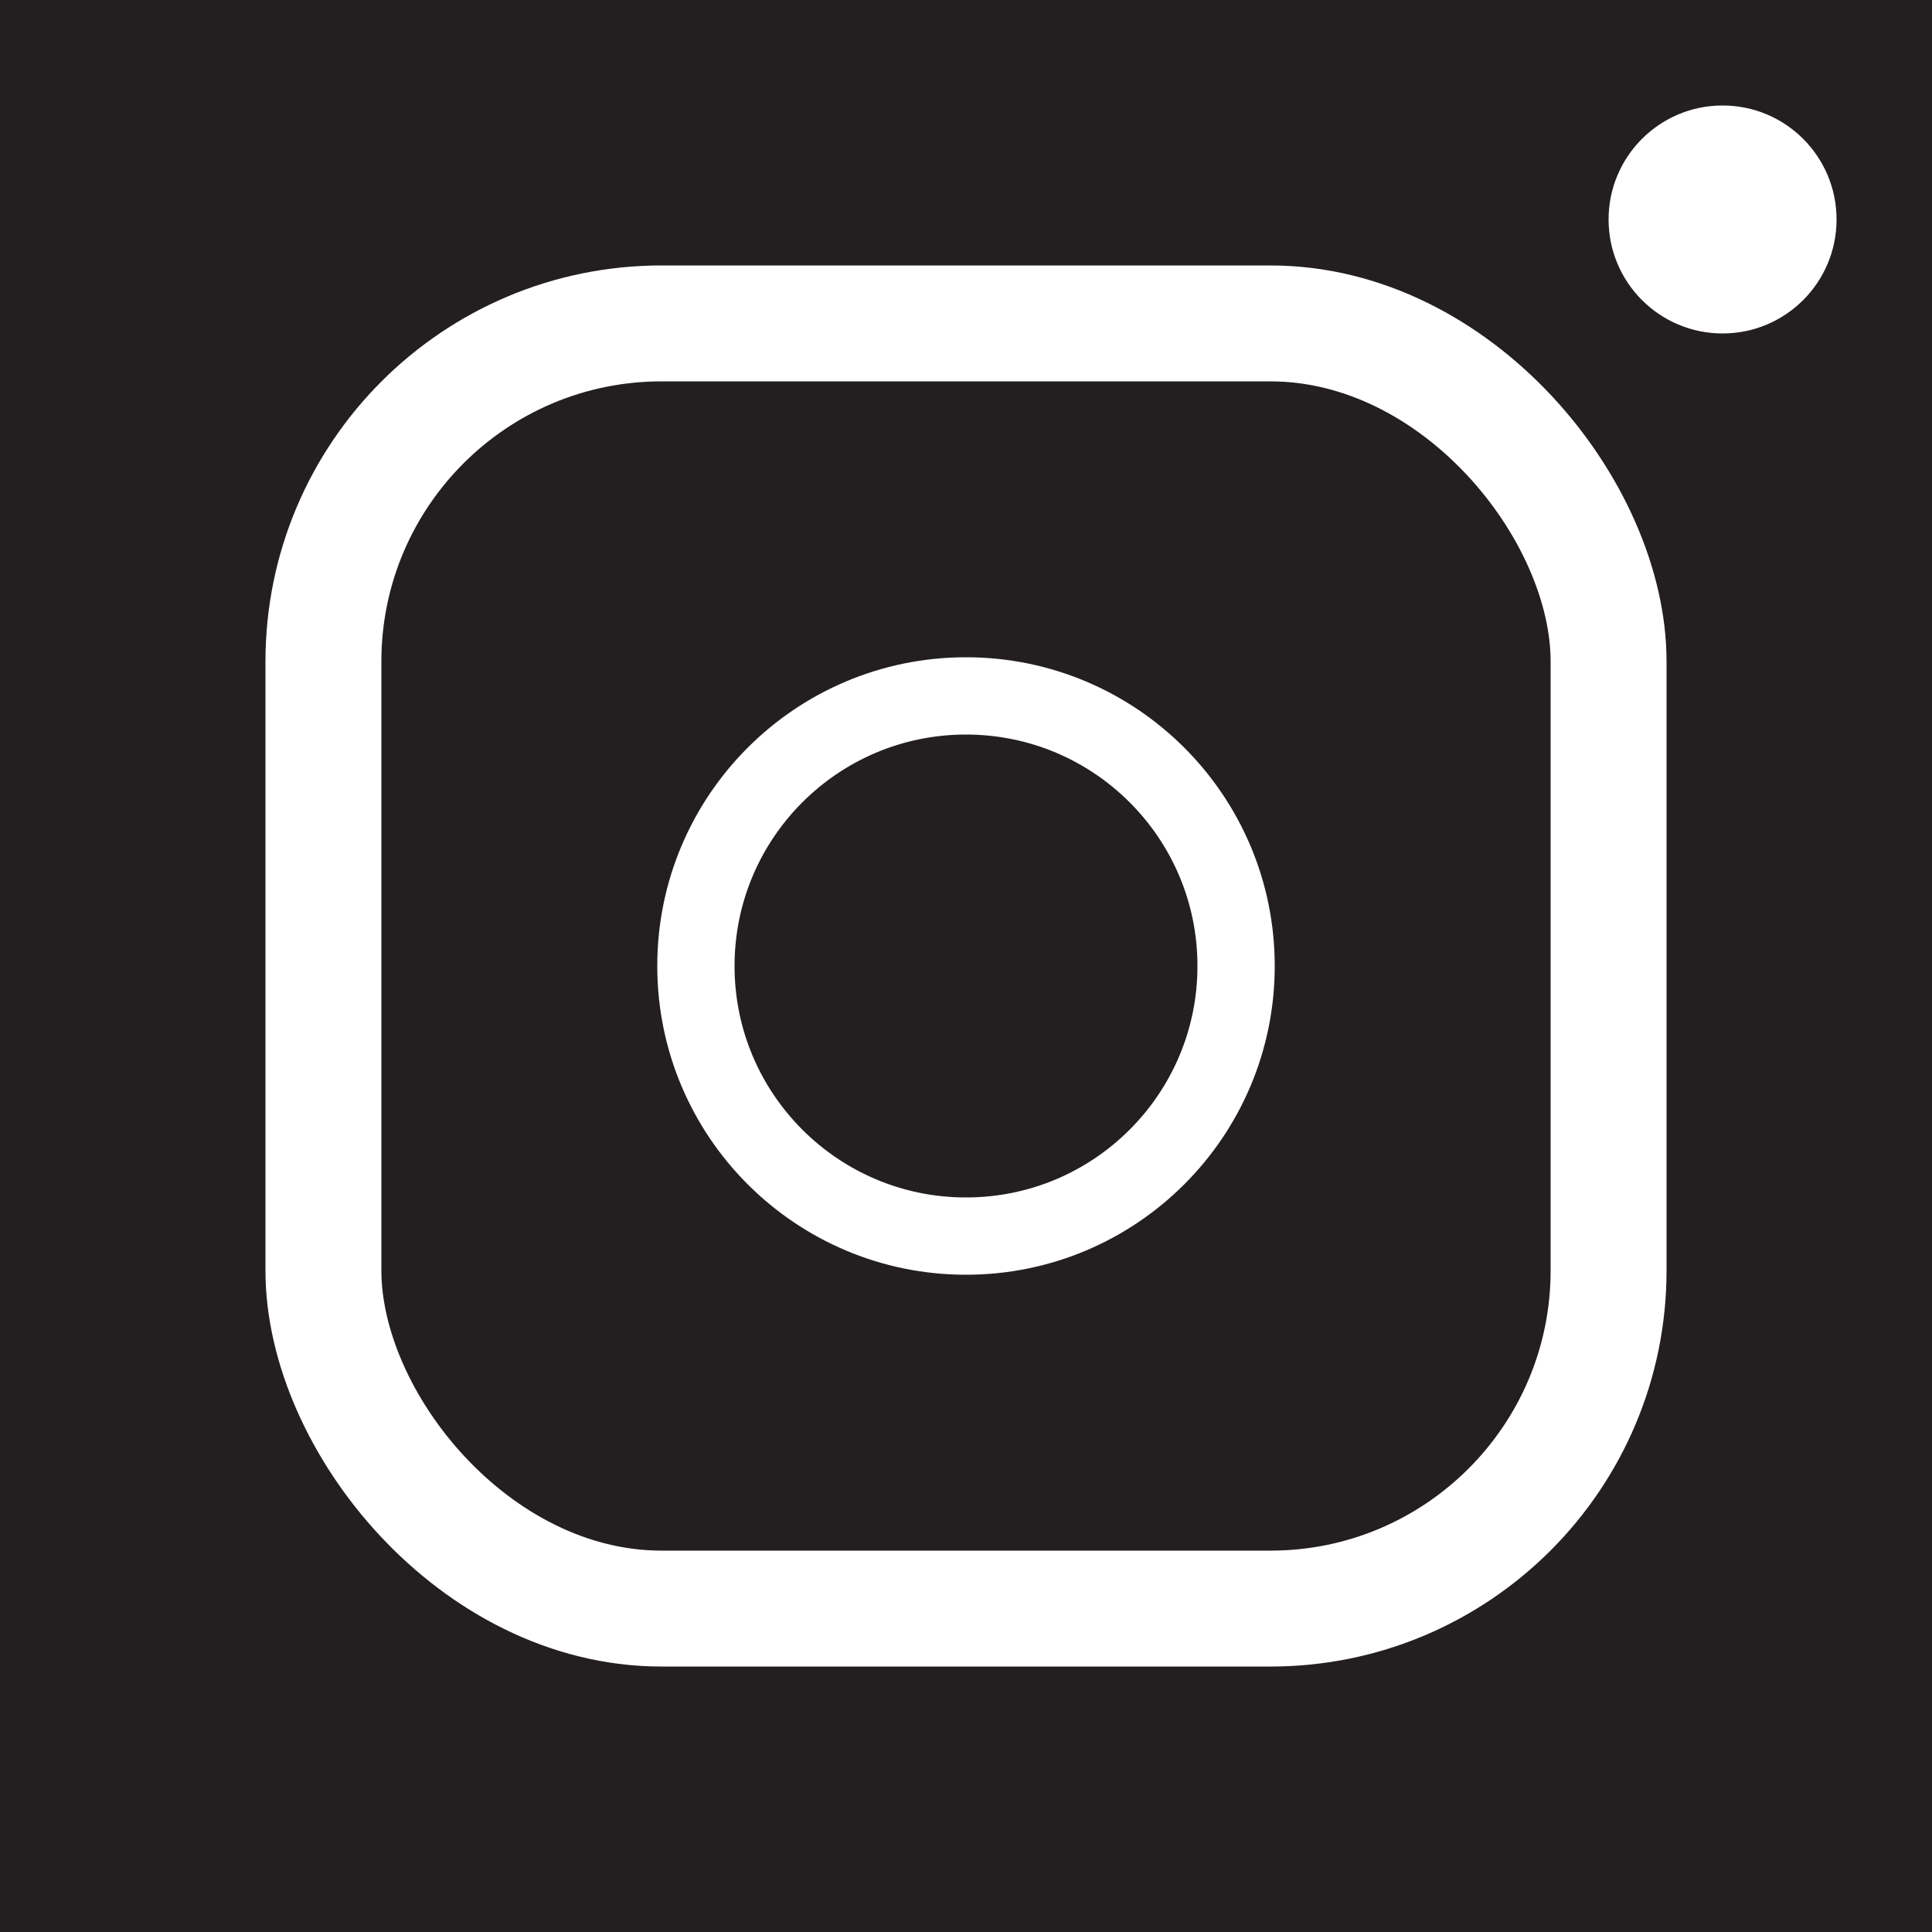 <svg xmlns="http://www.w3.org/2000/svg" viewBox="0 0 50 50"><defs><style>.cls-1{fill:#231f20;}.cls-2,.cls-3{fill:none;stroke:#fff;stroke-miterlimit:10;}.cls-2{stroke-width:3px;}.cls-3{stroke-width:2px;}.cls-4{fill:#fff;}</style></defs><g id="Layer_2" data-name="Layer 2"><g id="Black_Background_Pack" data-name="Black Background Pack"><g id="IG"><rect id="Background" class="cls-1" width="50" height="50"/><g id="Logo"><rect class="cls-2" x="8.37" y="8.37" width="33.26" height="33.26" rx="8.75"/><circle class="cls-3" cx="25" cy="25" r="6.99"/><circle class="cls-4" cx="44.58" cy="5.68" r="2.95"/></g></g></g></g></svg>